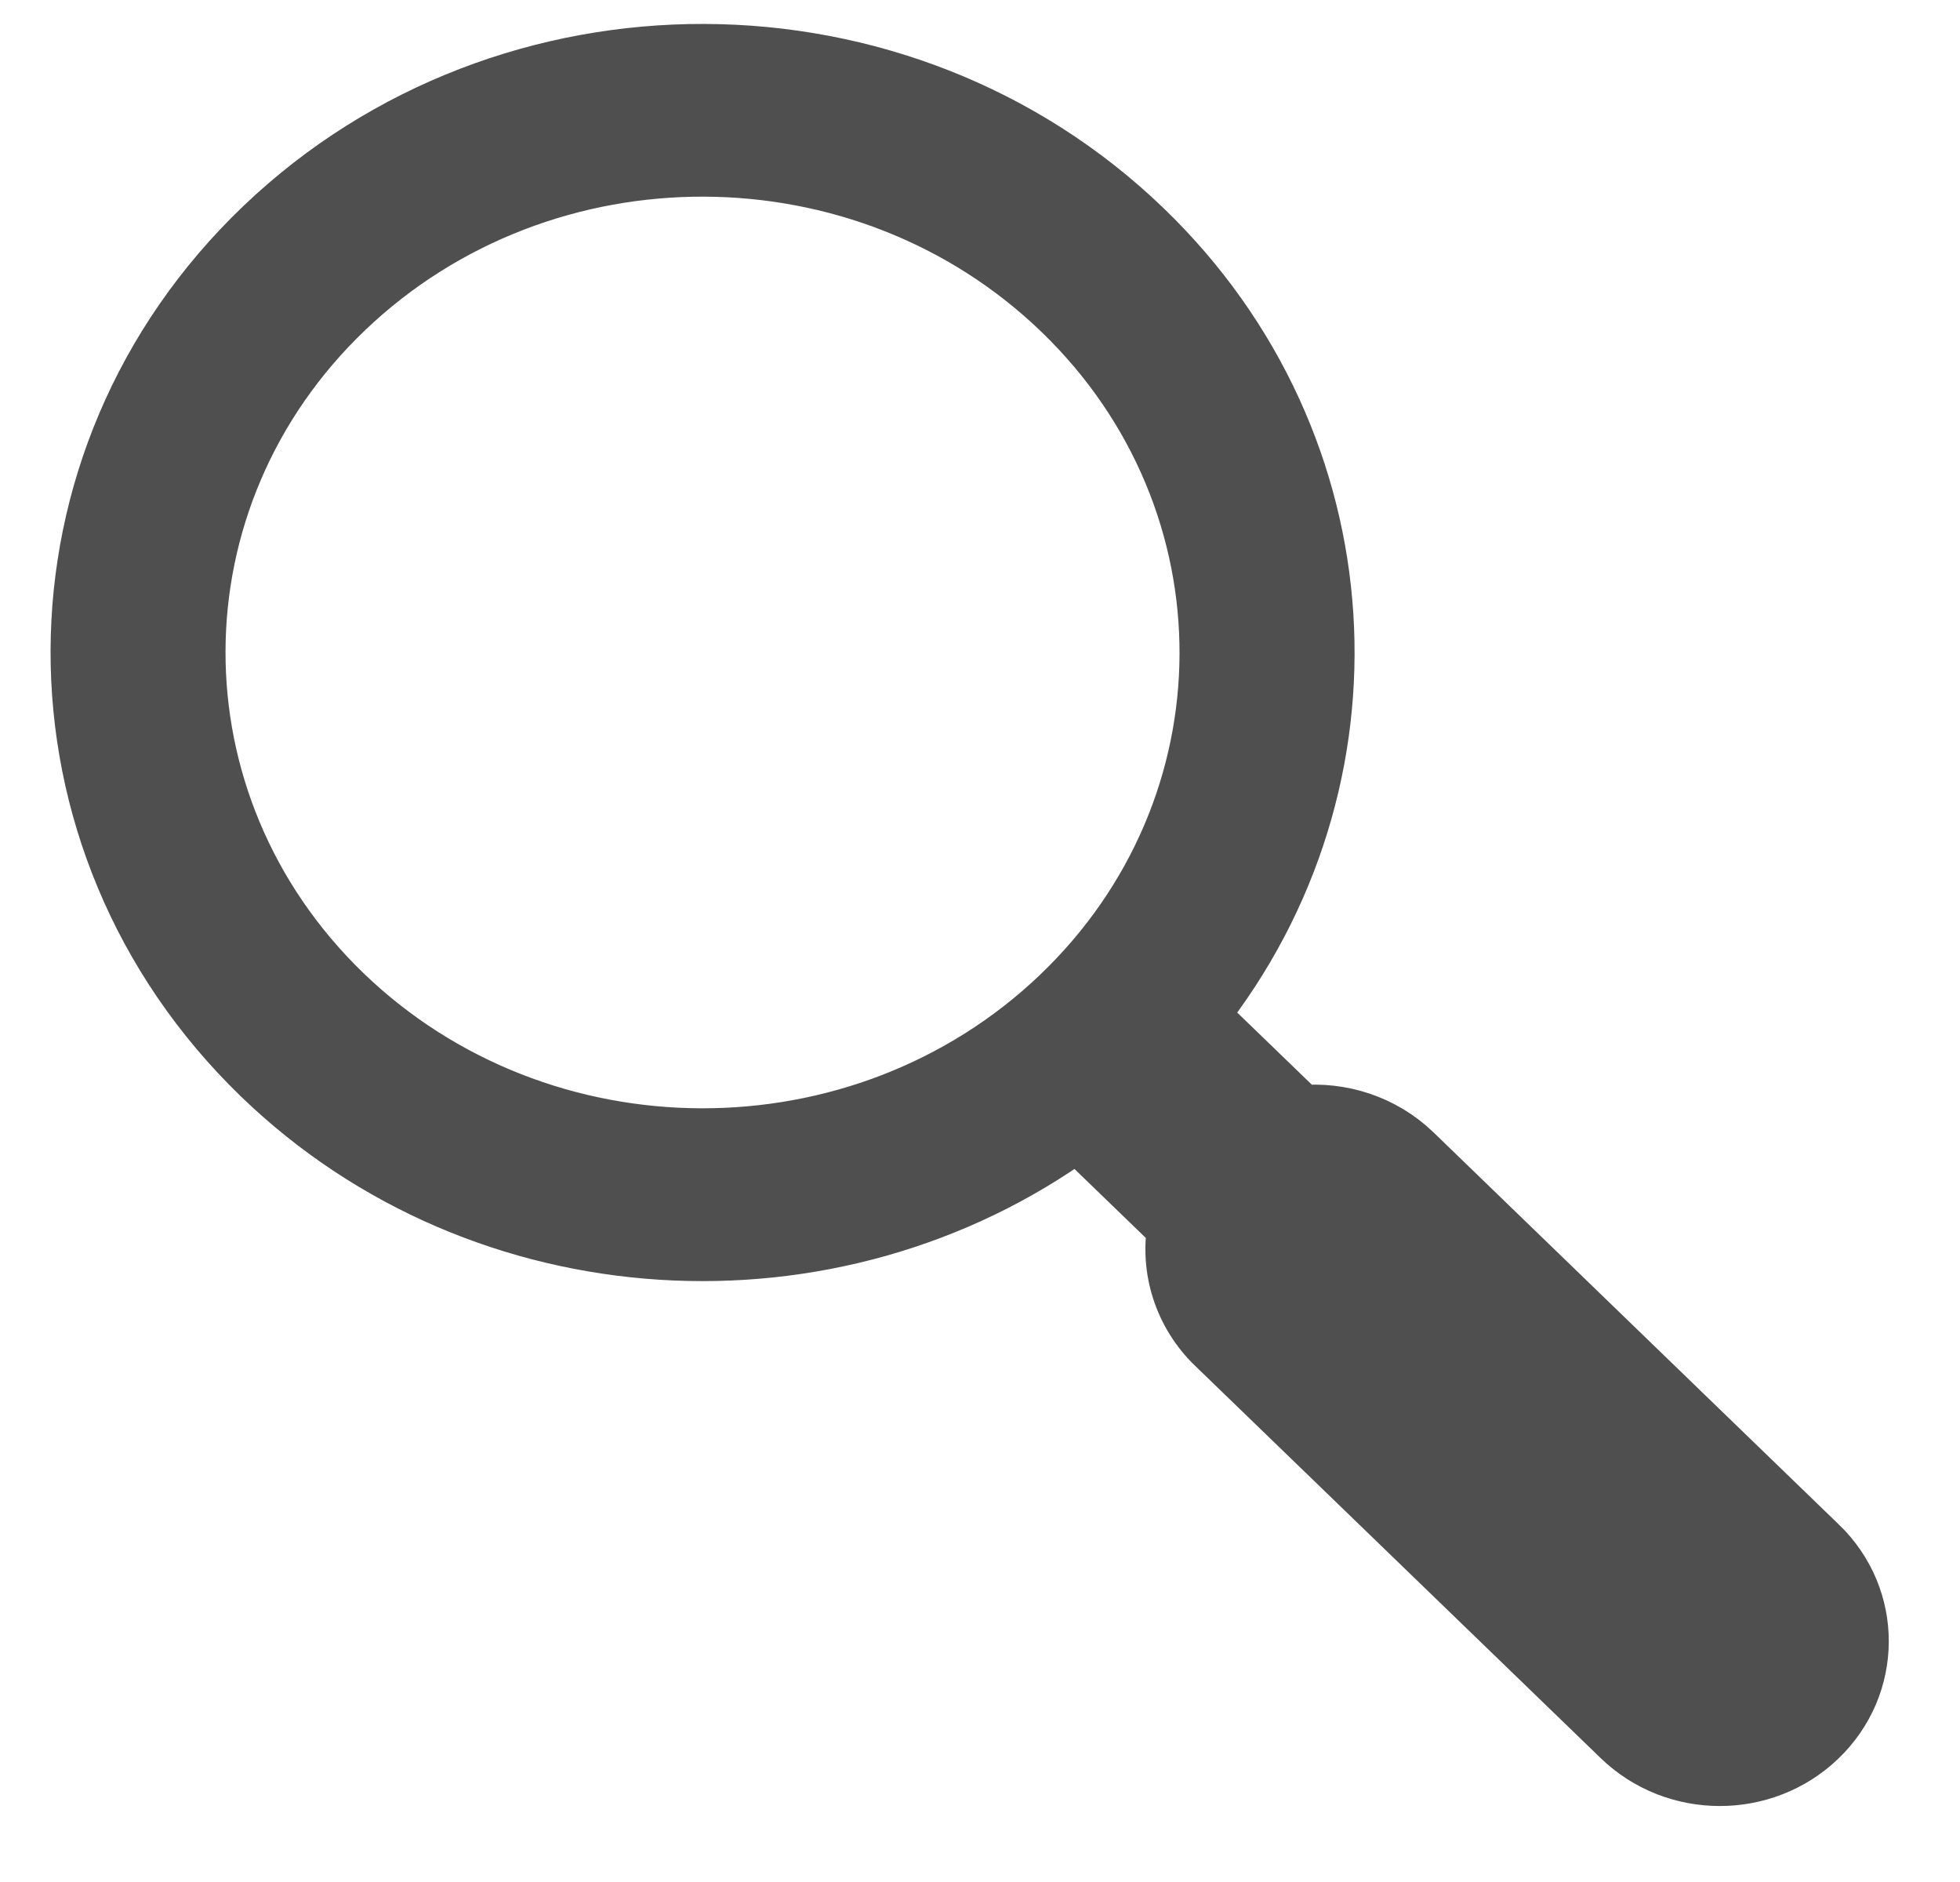 <svg width="25" height="24" viewBox="0 0 25 24" fill="none" xmlns="http://www.w3.org/2000/svg">
<path d="M18.023 14.709L18.024 14.71L23.192 19.709C23.193 19.709 23.193 19.709 23.193 19.709C23.895 20.385 23.89 21.487 23.185 22.16C22.488 22.825 21.371 22.821 20.678 22.151L20.678 22.151L15.51 17.153C15.51 17.153 15.509 17.153 15.509 17.153C15.086 16.746 14.917 16.179 15.009 15.646L13.744 14.423C10.626 16.69 6.169 16.453 3.332 13.711L3.332 13.711C0.236 10.715 0.251 5.868 3.367 2.895C6.478 -0.072 11.498 -0.056 14.589 2.932C17.425 5.671 17.652 9.961 15.281 12.951L16.589 14.215C17.099 14.166 17.628 14.33 18.023 14.709ZM4.401 3.937C1.879 6.343 1.867 10.254 4.373 12.677C6.89 15.107 10.987 15.121 13.52 12.707C16.042 10.301 16.055 6.389 13.549 3.967C11.031 1.533 6.934 1.52 4.401 3.937Z" fill="#4F4F4F" stroke="#4F4F4F" stroke-width="0.75"/>
</svg>
